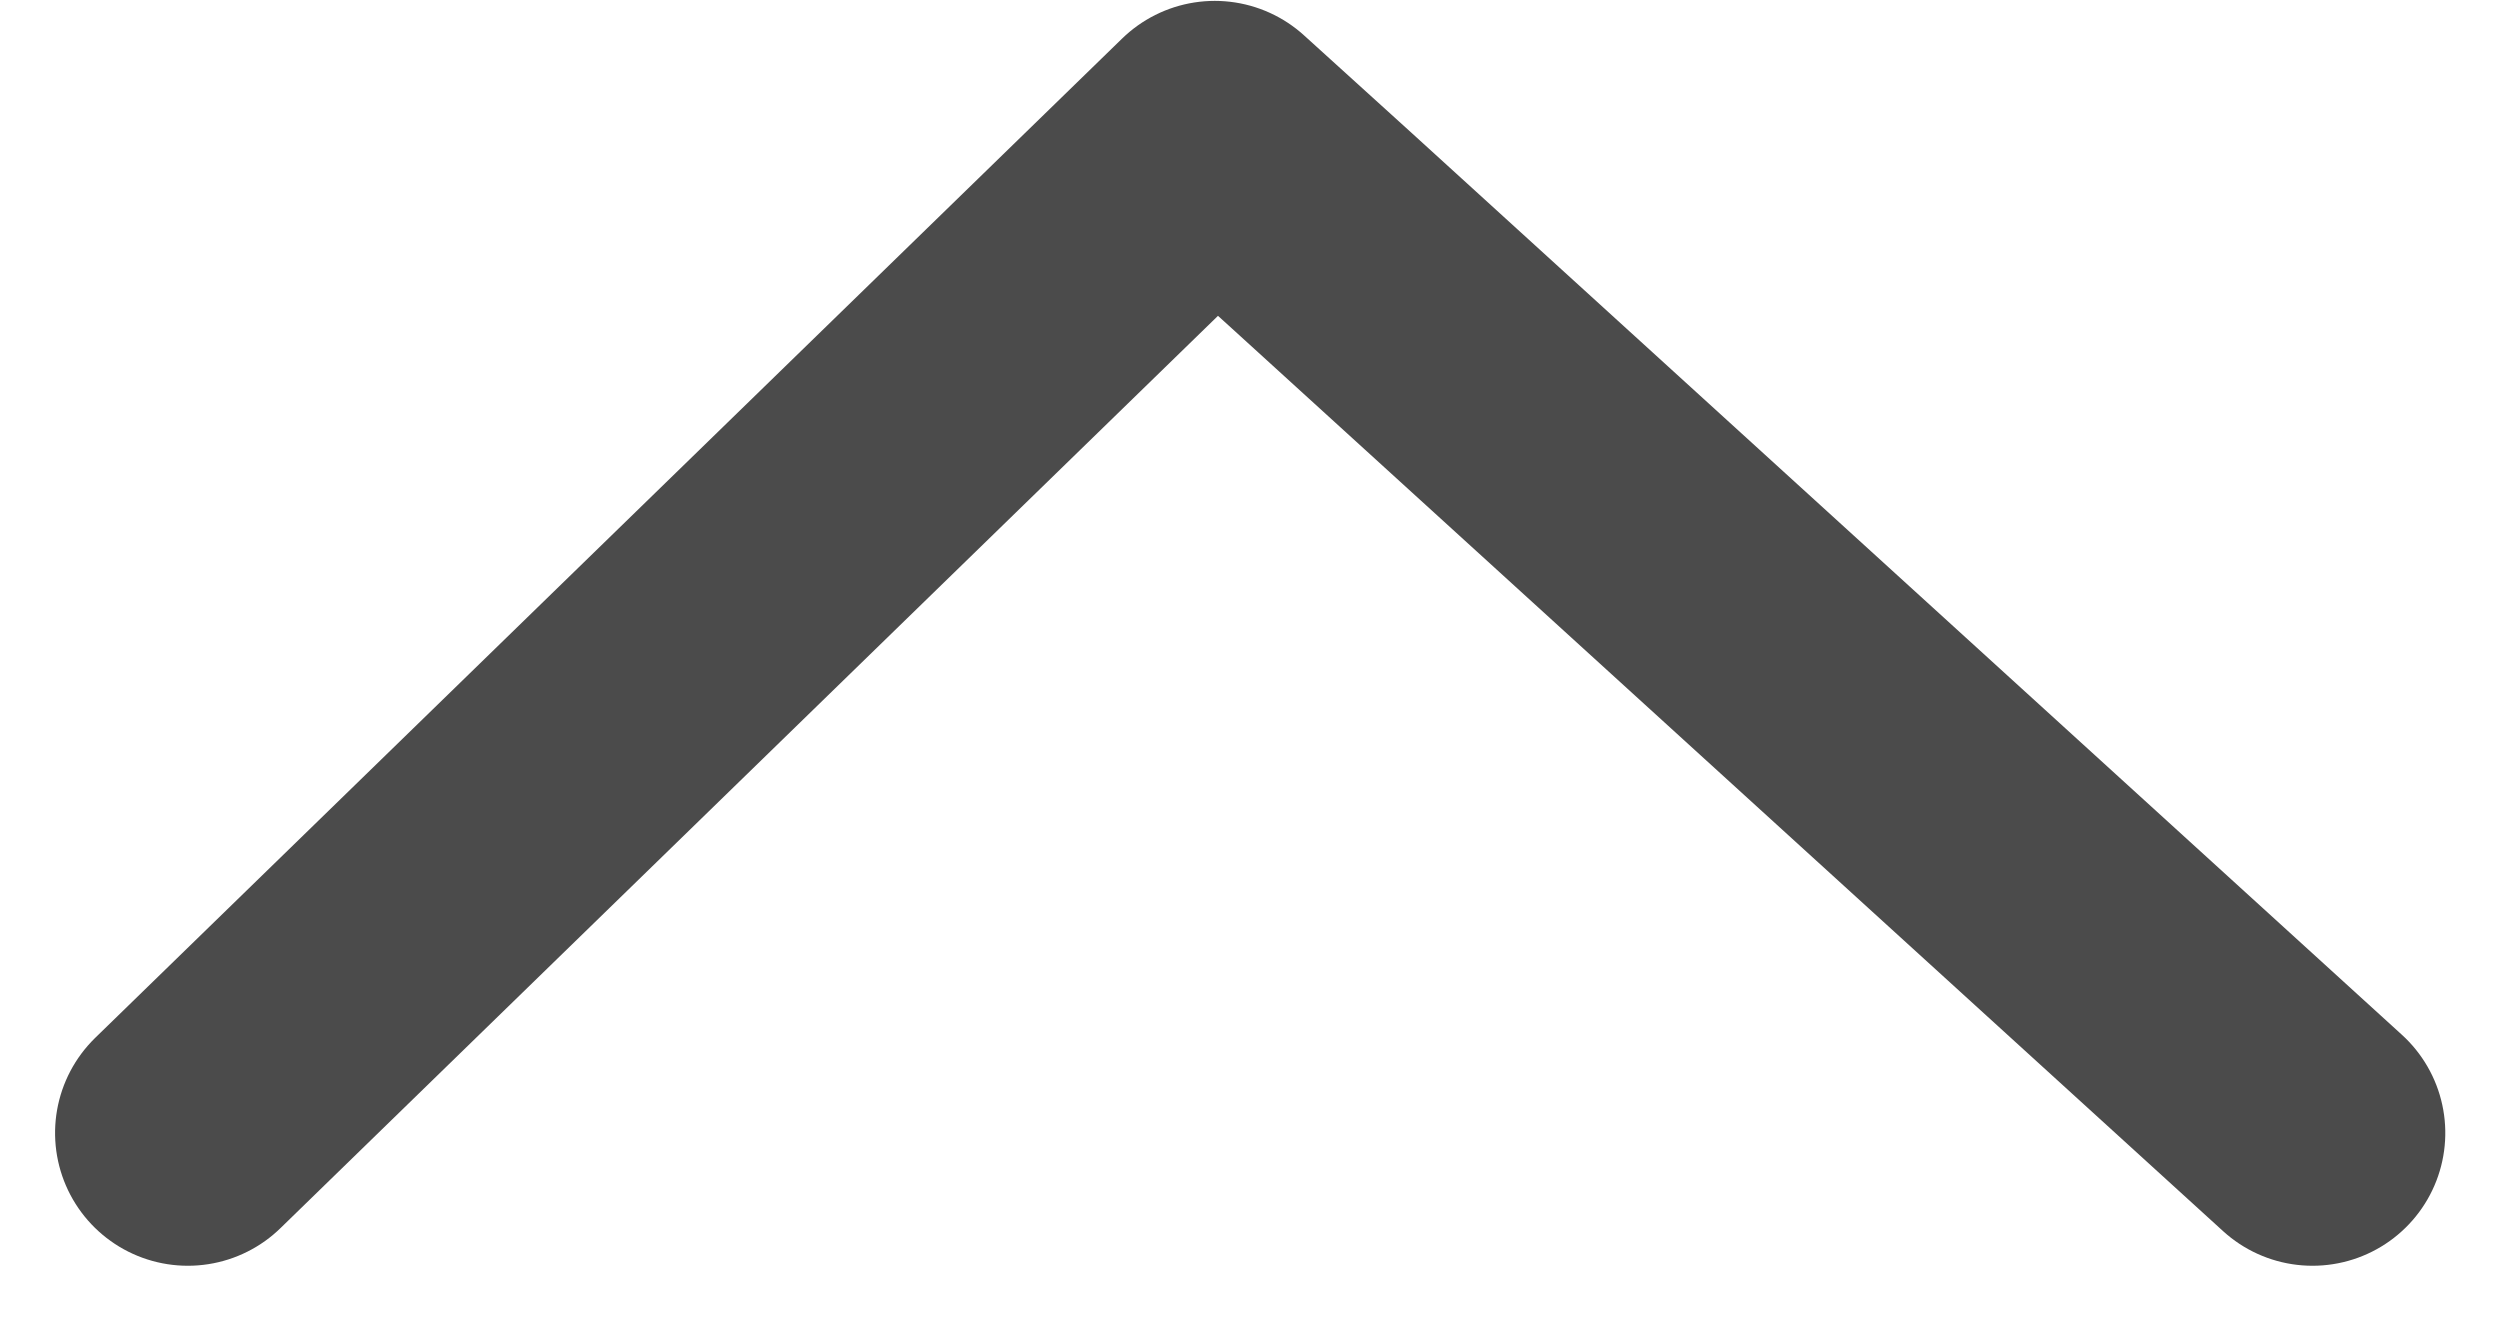 <svg xmlns="http://www.w3.org/2000/svg" width="14.12" height="7.46" viewBox="0 0 14.12 7.46">
  <path id="路径_8434" data-name="路径 8434" d="M0,12,5.1,6.4l.544-.6L0,0" transform="translate(1.061 6.399) rotate(-90)" fill="none" stroke="#4b4b4b" stroke-linecap="round" stroke-linejoin="round" stroke-width="1.5"/>
</svg>
